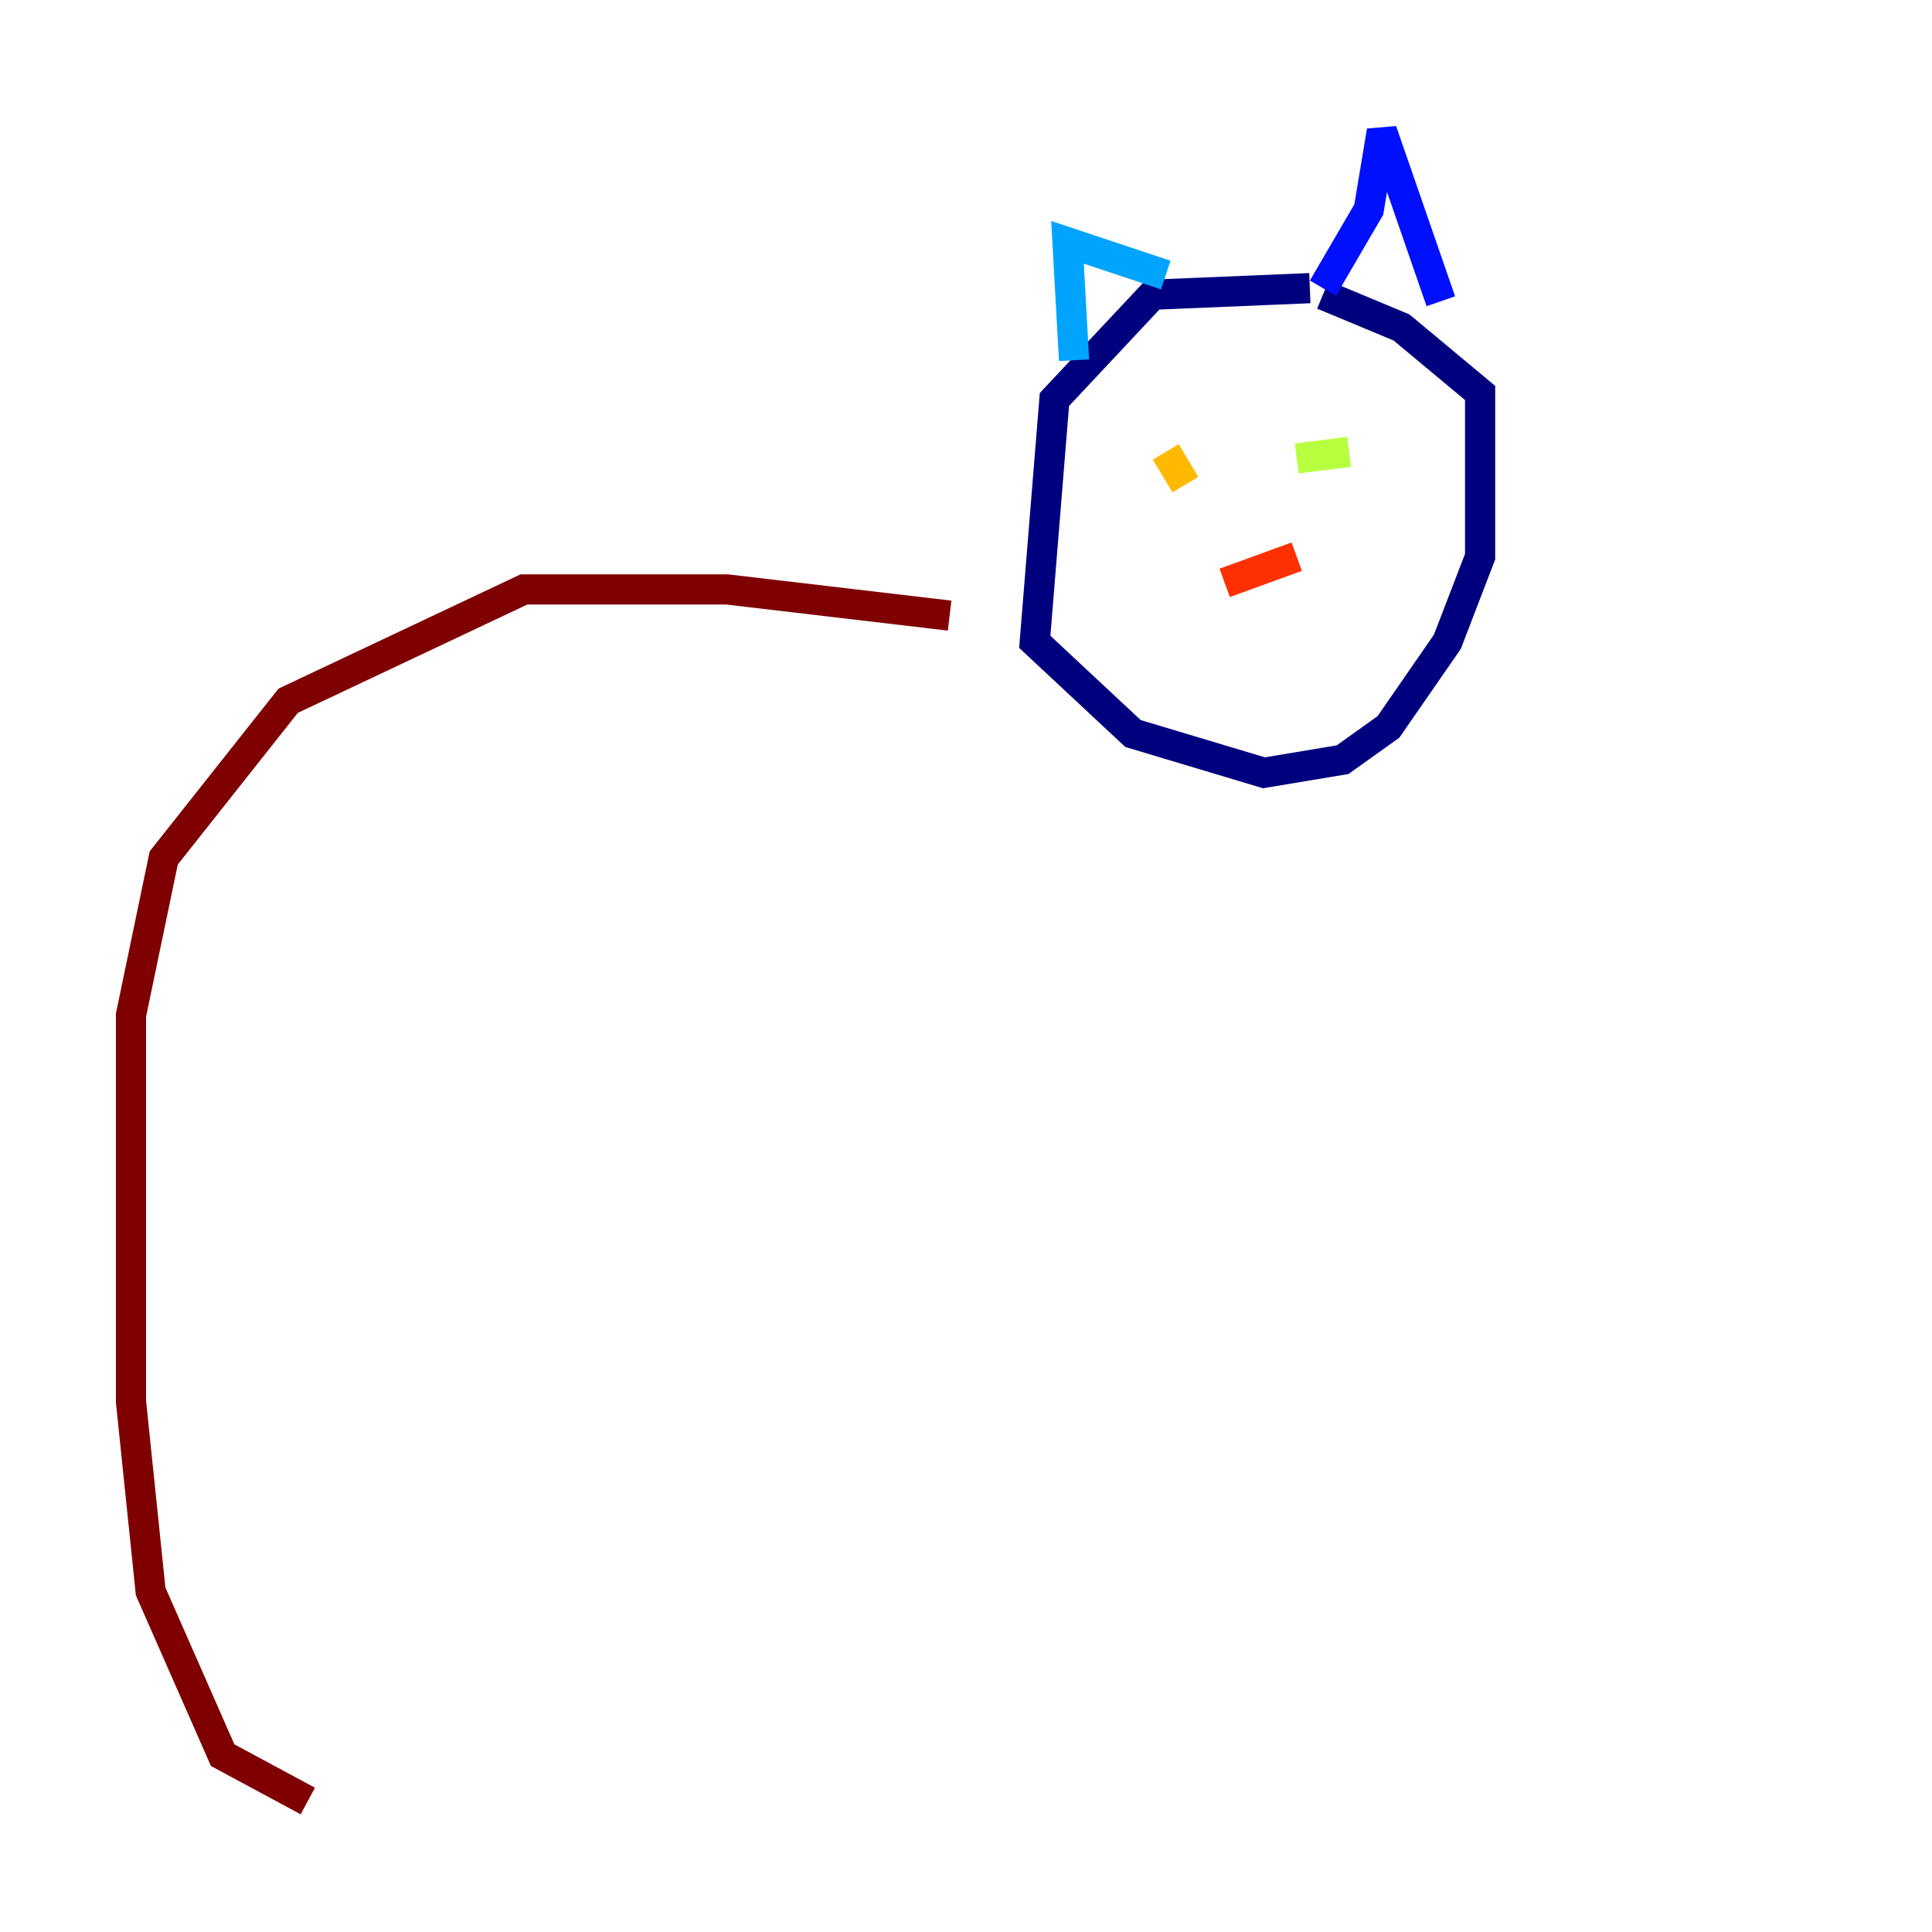 <?xml version="1.0" encoding="utf-8" ?>
<svg baseProfile="tiny" height="128" version="1.2" viewBox="0,0,128,128" width="128" xmlns="http://www.w3.org/2000/svg" xmlns:ev="http://www.w3.org/2001/xml-events" xmlns:xlink="http://www.w3.org/1999/xlink"><defs /><polyline fill="none" points="86.78,19.091 76.366,19.525 69.858,26.468 68.556,42.522 75.064,48.597 83.742,51.2 88.949,50.332 91.986,48.163 95.891,42.522 98.061,36.881 98.061,26.034 92.854,21.695 87.647,19.525" stroke="#00007f" stroke-width="2" /><polyline fill="none" points="87.647,19.091 90.685,13.885 91.552,8.678 95.458,19.959" stroke="#0010ff" stroke-width="2" /><polyline fill="none" points="71.159,23.864 70.725,16.054 77.234,18.224" stroke="#00a4ff" stroke-width="2" /><polyline fill="none" points="77.234,29.505 77.234,29.505" stroke="#3fffb7" stroke-width="2" /><polyline fill="none" points="89.383,29.939 85.912,30.373" stroke="#b7ff3f" stroke-width="2" /><polyline fill="none" points="78.536,32.108 77.234,29.939" stroke="#ffb900" stroke-width="2" /><polyline fill="none" points="81.139,38.617 85.912,36.881" stroke="#ff3000" stroke-width="2" /><polyline fill="none" points="62.915,40.786 48.163,39.051 34.712,39.051 19.091,46.427 10.848,56.841 8.678,67.254 8.678,92.854 9.98,105.437 14.752,116.285 20.393,119.322" stroke="#7f0000" stroke-width="2" /></svg>
